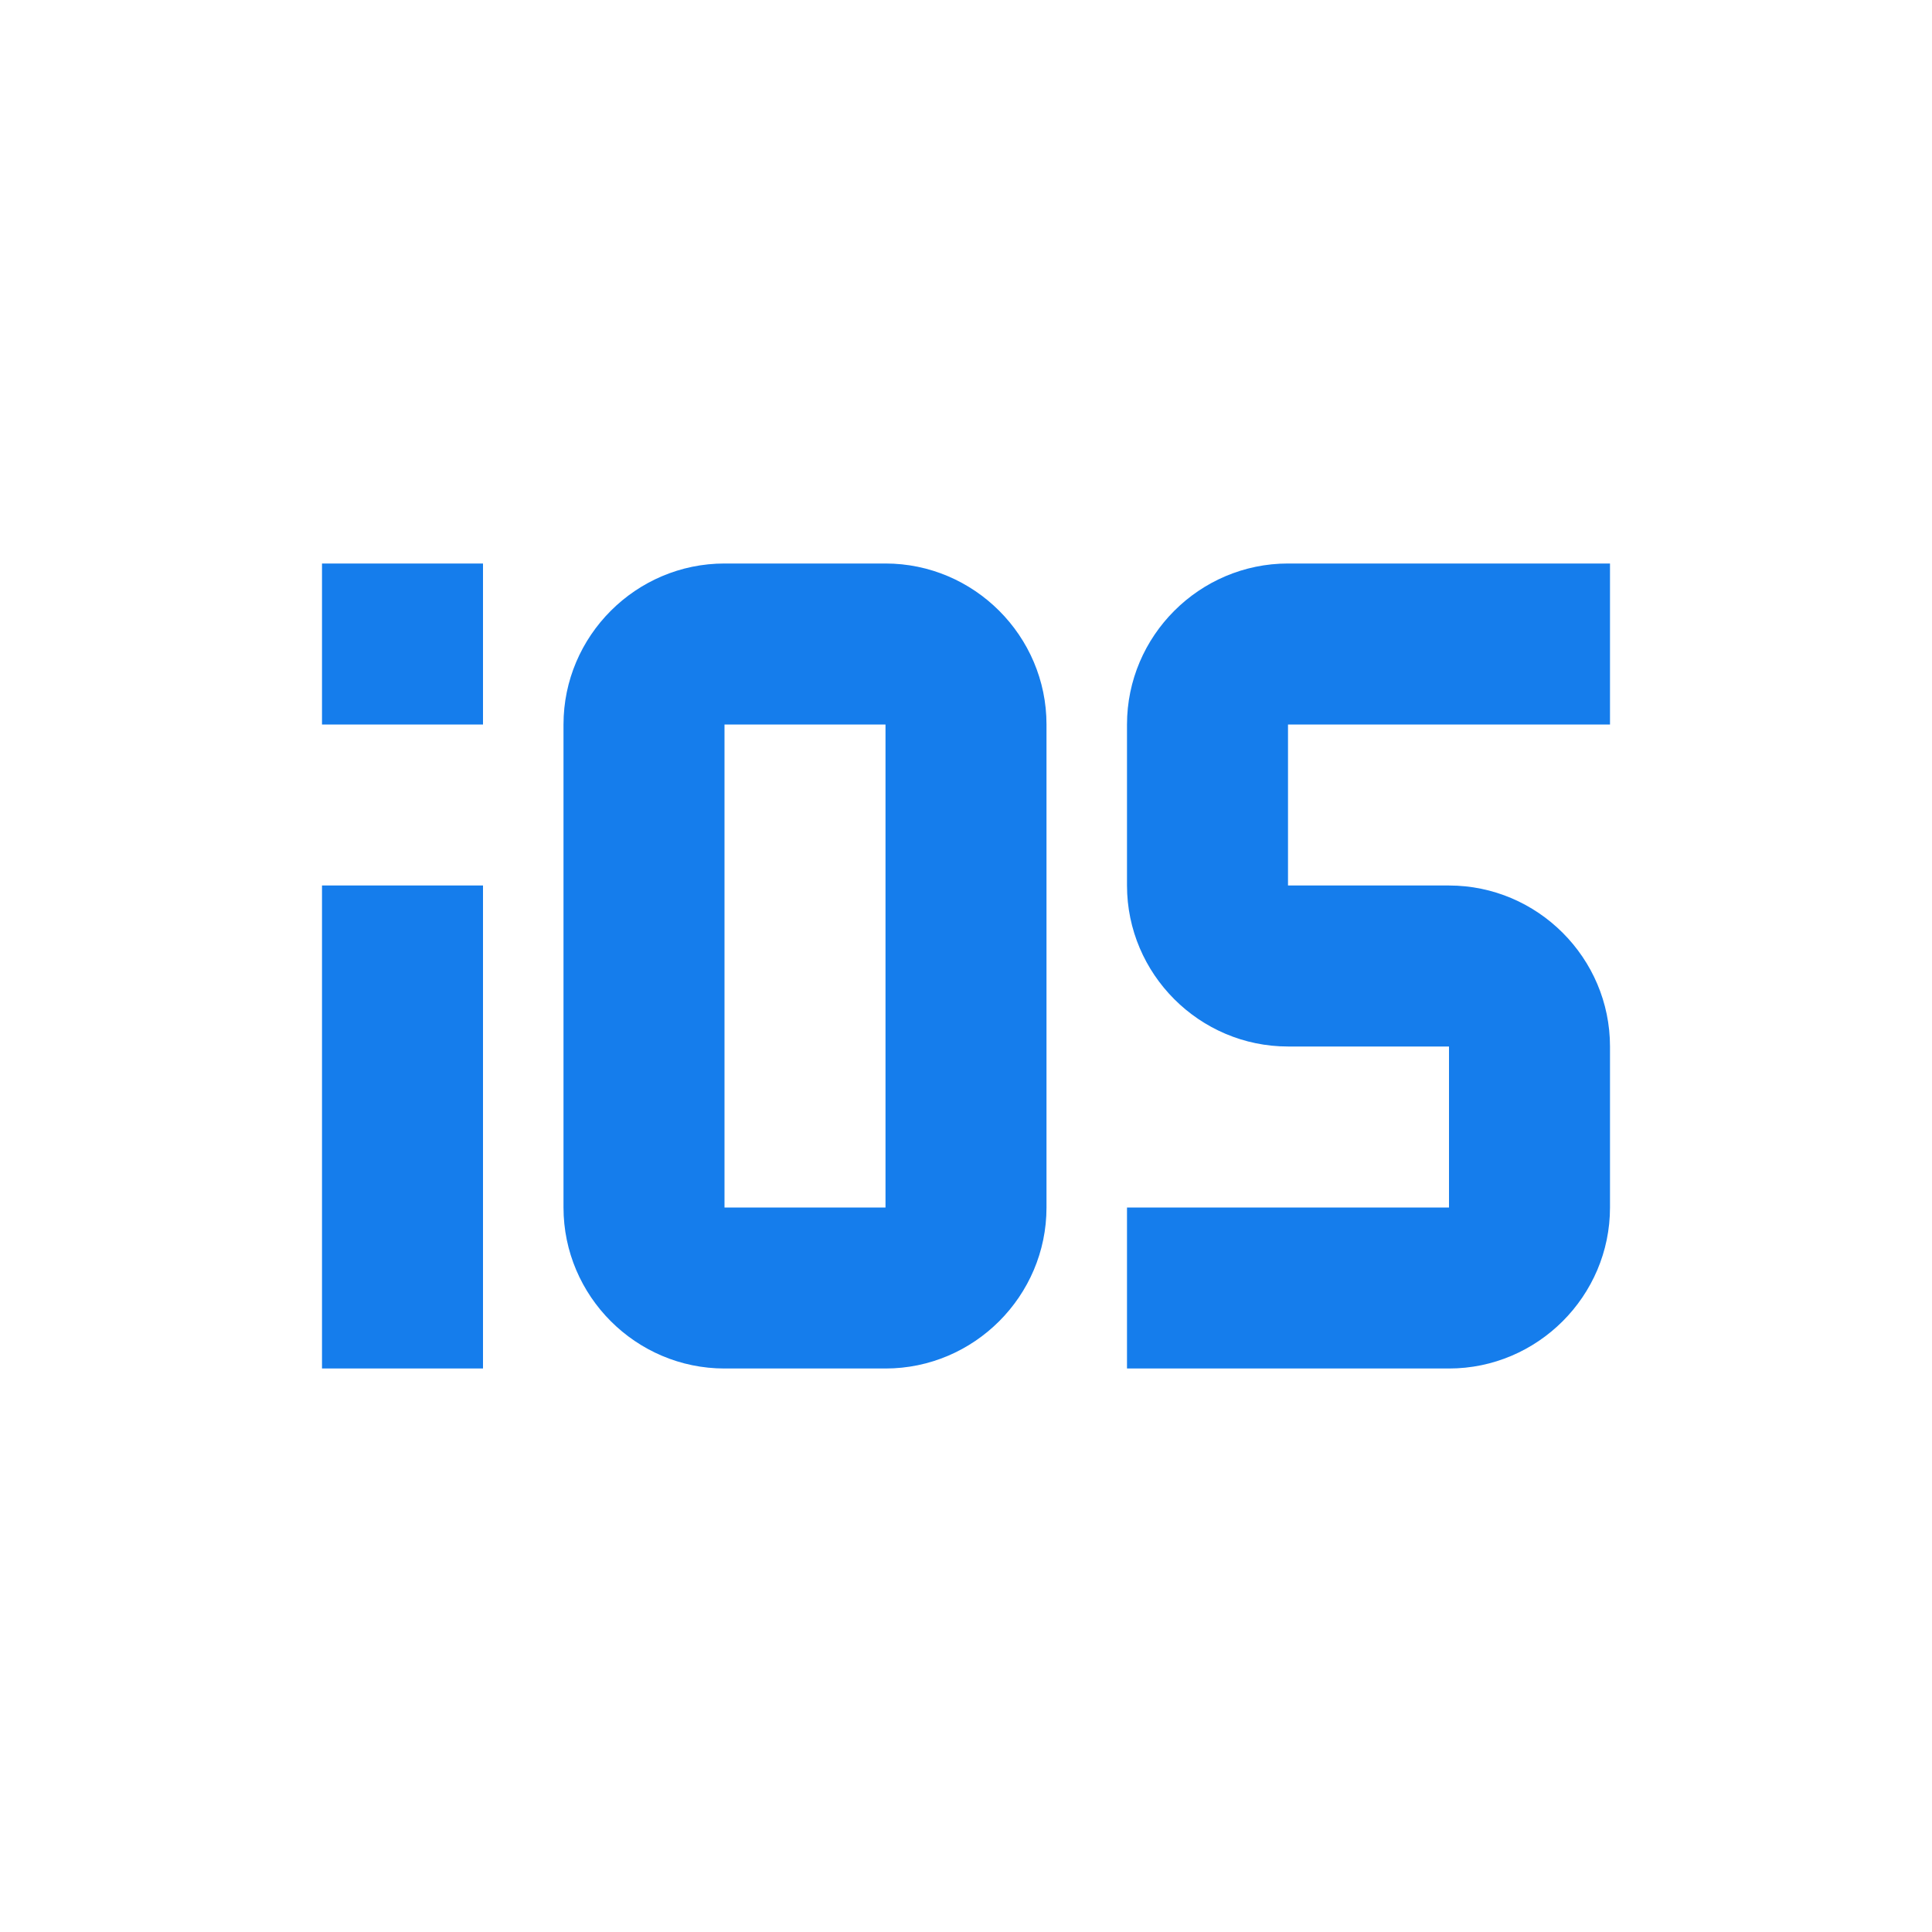 ﻿<?xml version="1.0" encoding="utf-8"?>
<!DOCTYPE svg PUBLIC "-//W3C//DTD SVG 1.1//EN" "http://www.w3.org/Graphics/SVG/1.1/DTD/svg11.dtd">
<svg xmlns="http://www.w3.org/2000/svg" xmlns:xlink="http://www.w3.org/1999/xlink" version="1.1" baseProfile="full" width="24" height="24" viewBox="0 0 24.00 24.00" enable-background="new 0 0 24.00 24.00" xml:space="preserve">
	<path fill="#157dec" fill-opacity="1" stroke-linejoin="round" d="M 20,9L 20,7L 16,7C 14.9,7 14,7.9 14,9L 14,11C 14,12.1 14.9,13 16,13L 18,13L 18,15L 14,15L 14,17L 18,17C 19.1,17 20,16.1 20,15L 20,13C 20,11.9 19.1,11 18,11L 16,11L 16,9M 11,15L 9,15L 9,9L 11,9M 11,7L 9,7C 7.9,7 7,7.9 7,9L 7,15C 7,16.1 7.9,17 9,17L 11,17C 12.1,17 13,16.1 13,15L 13,9C 13,7.9 12.1,7 11,7 Z M 4,17L 6,17L 6,11L 4,11M 4,9L 6,9L 6,7L 4,7L 4,9 Z "/>
</svg>
